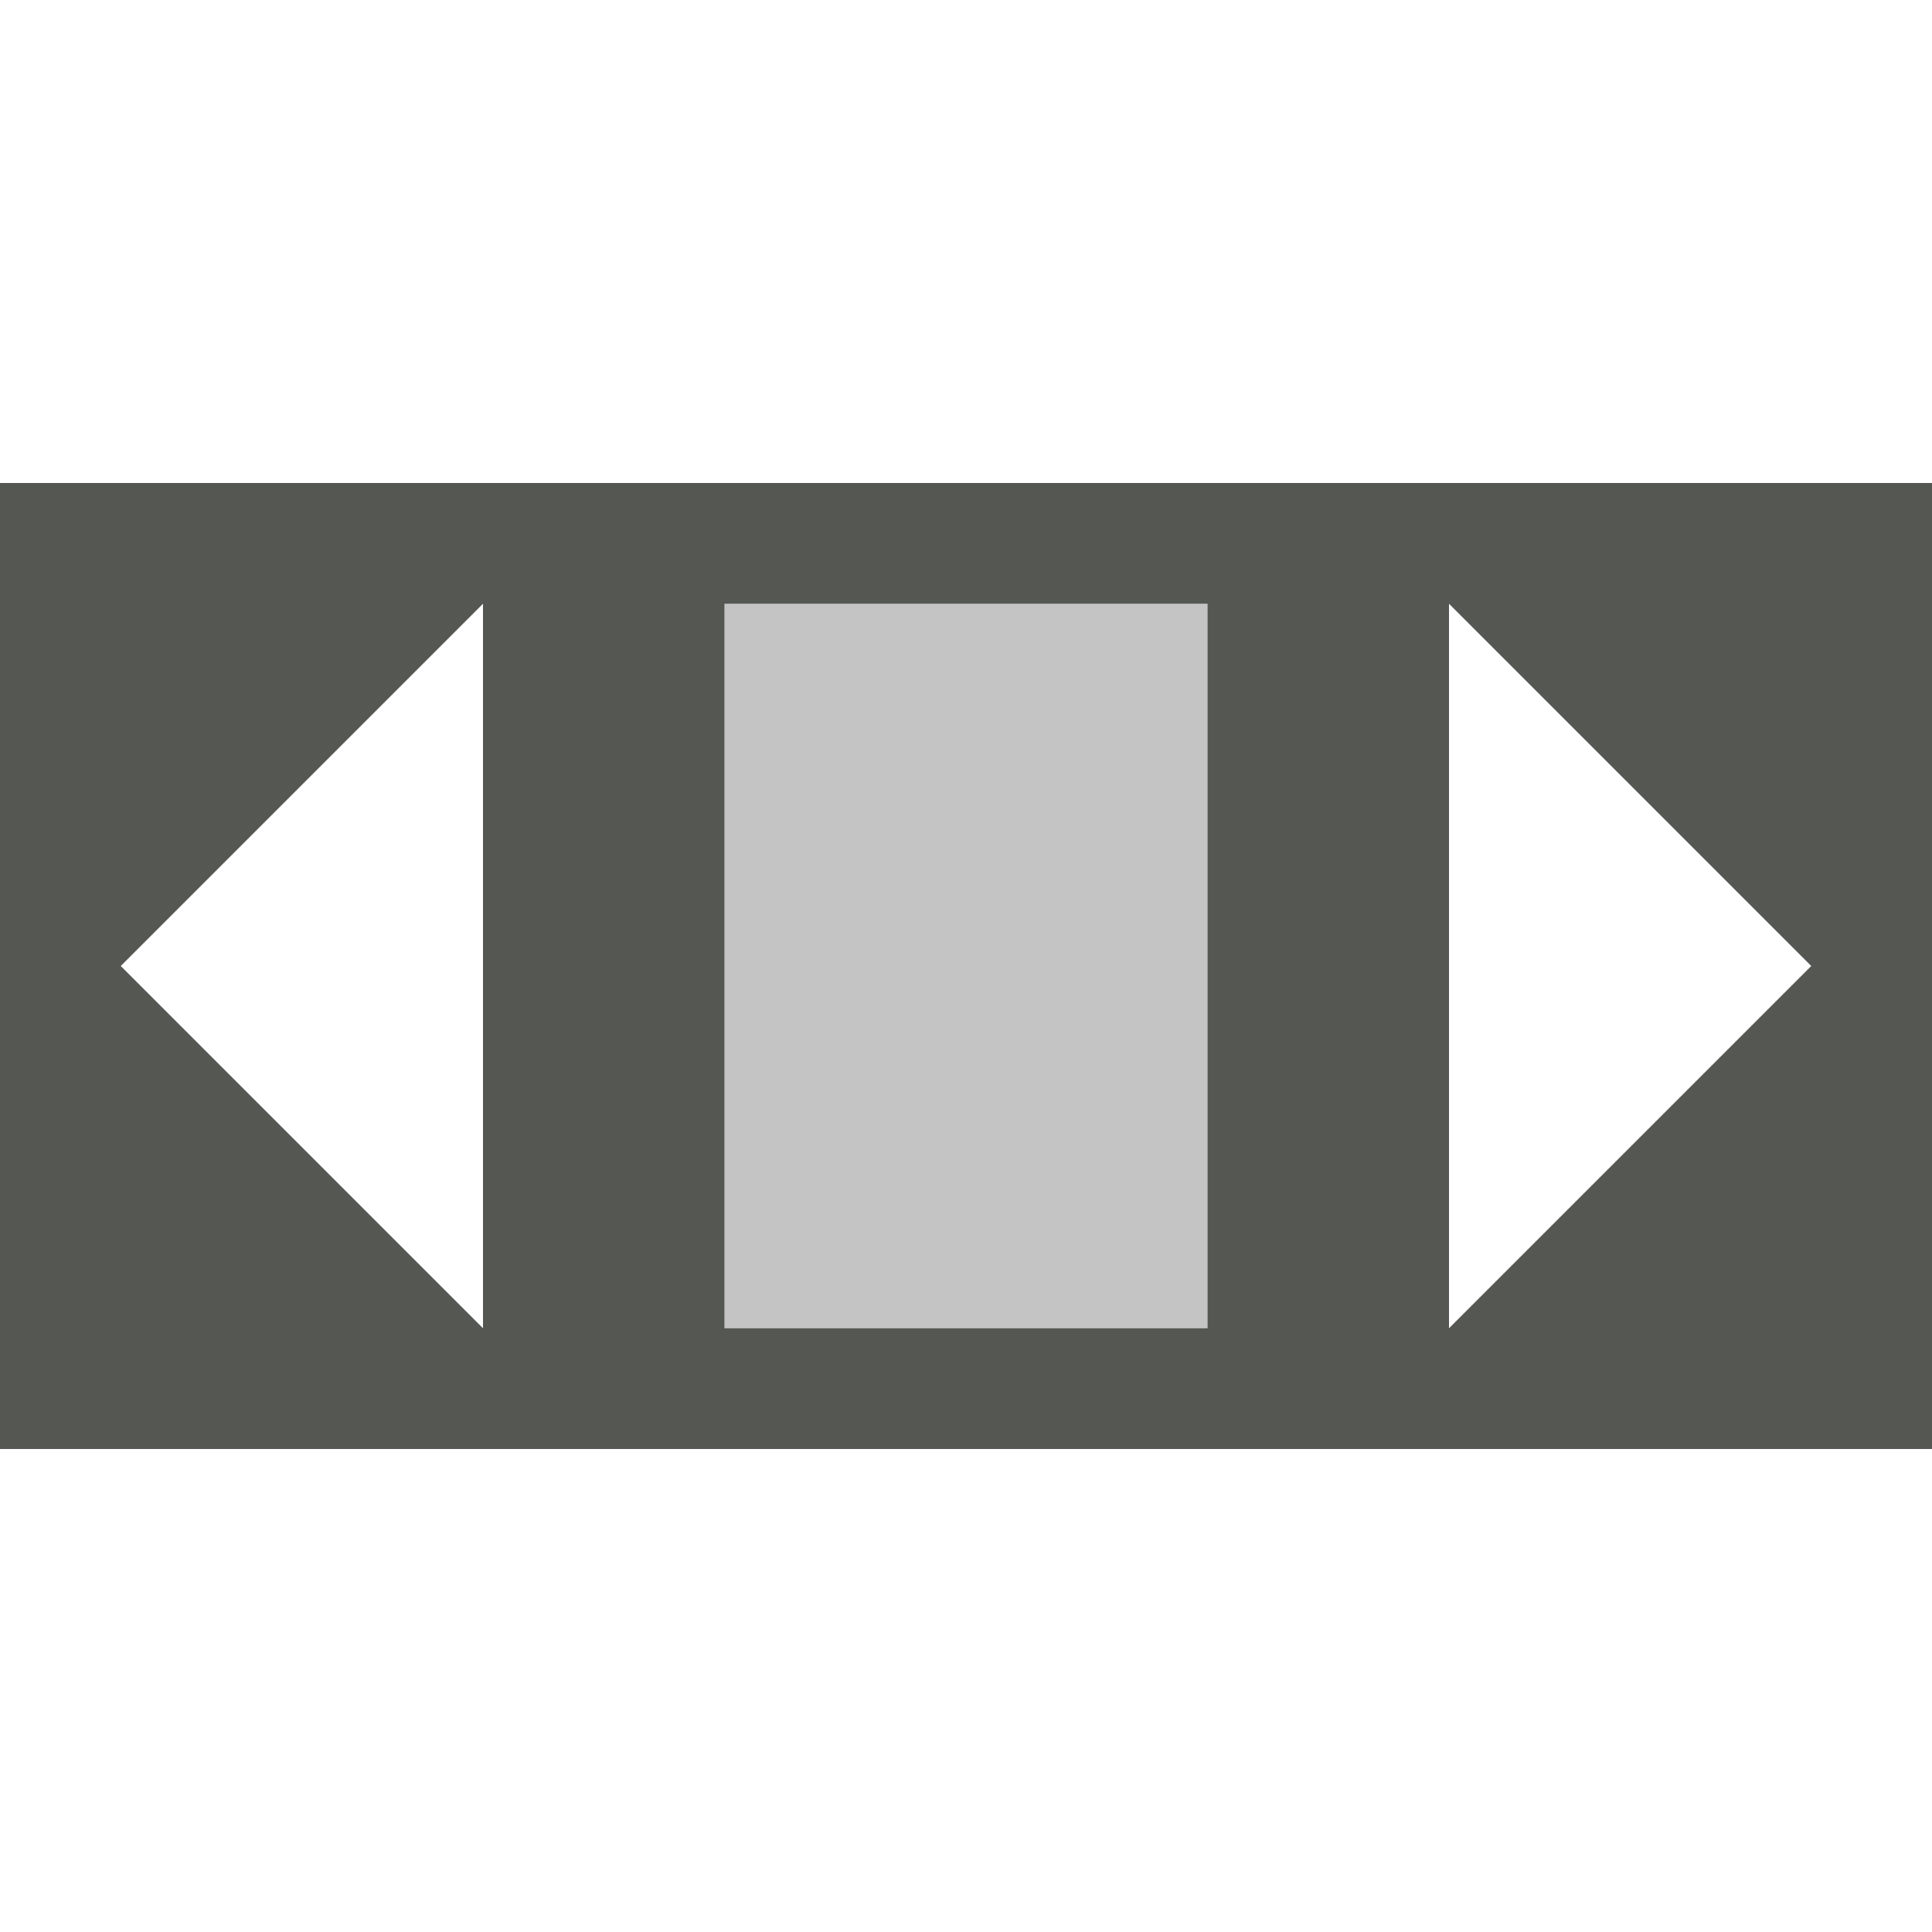 <svg viewBox="0 0 16 16" xmlns="http://www.w3.org/2000/svg"><g fill="#555753" transform="matrix(0 1 -1 0 16 0)"><path d="m4 0v16h8v-16zm4 1 3 3h-6zm-3 5h6v4h-6zm0 6h6l-3 3z"/><path d="m5 6v4h6v-4z" opacity=".35"/></g></svg>